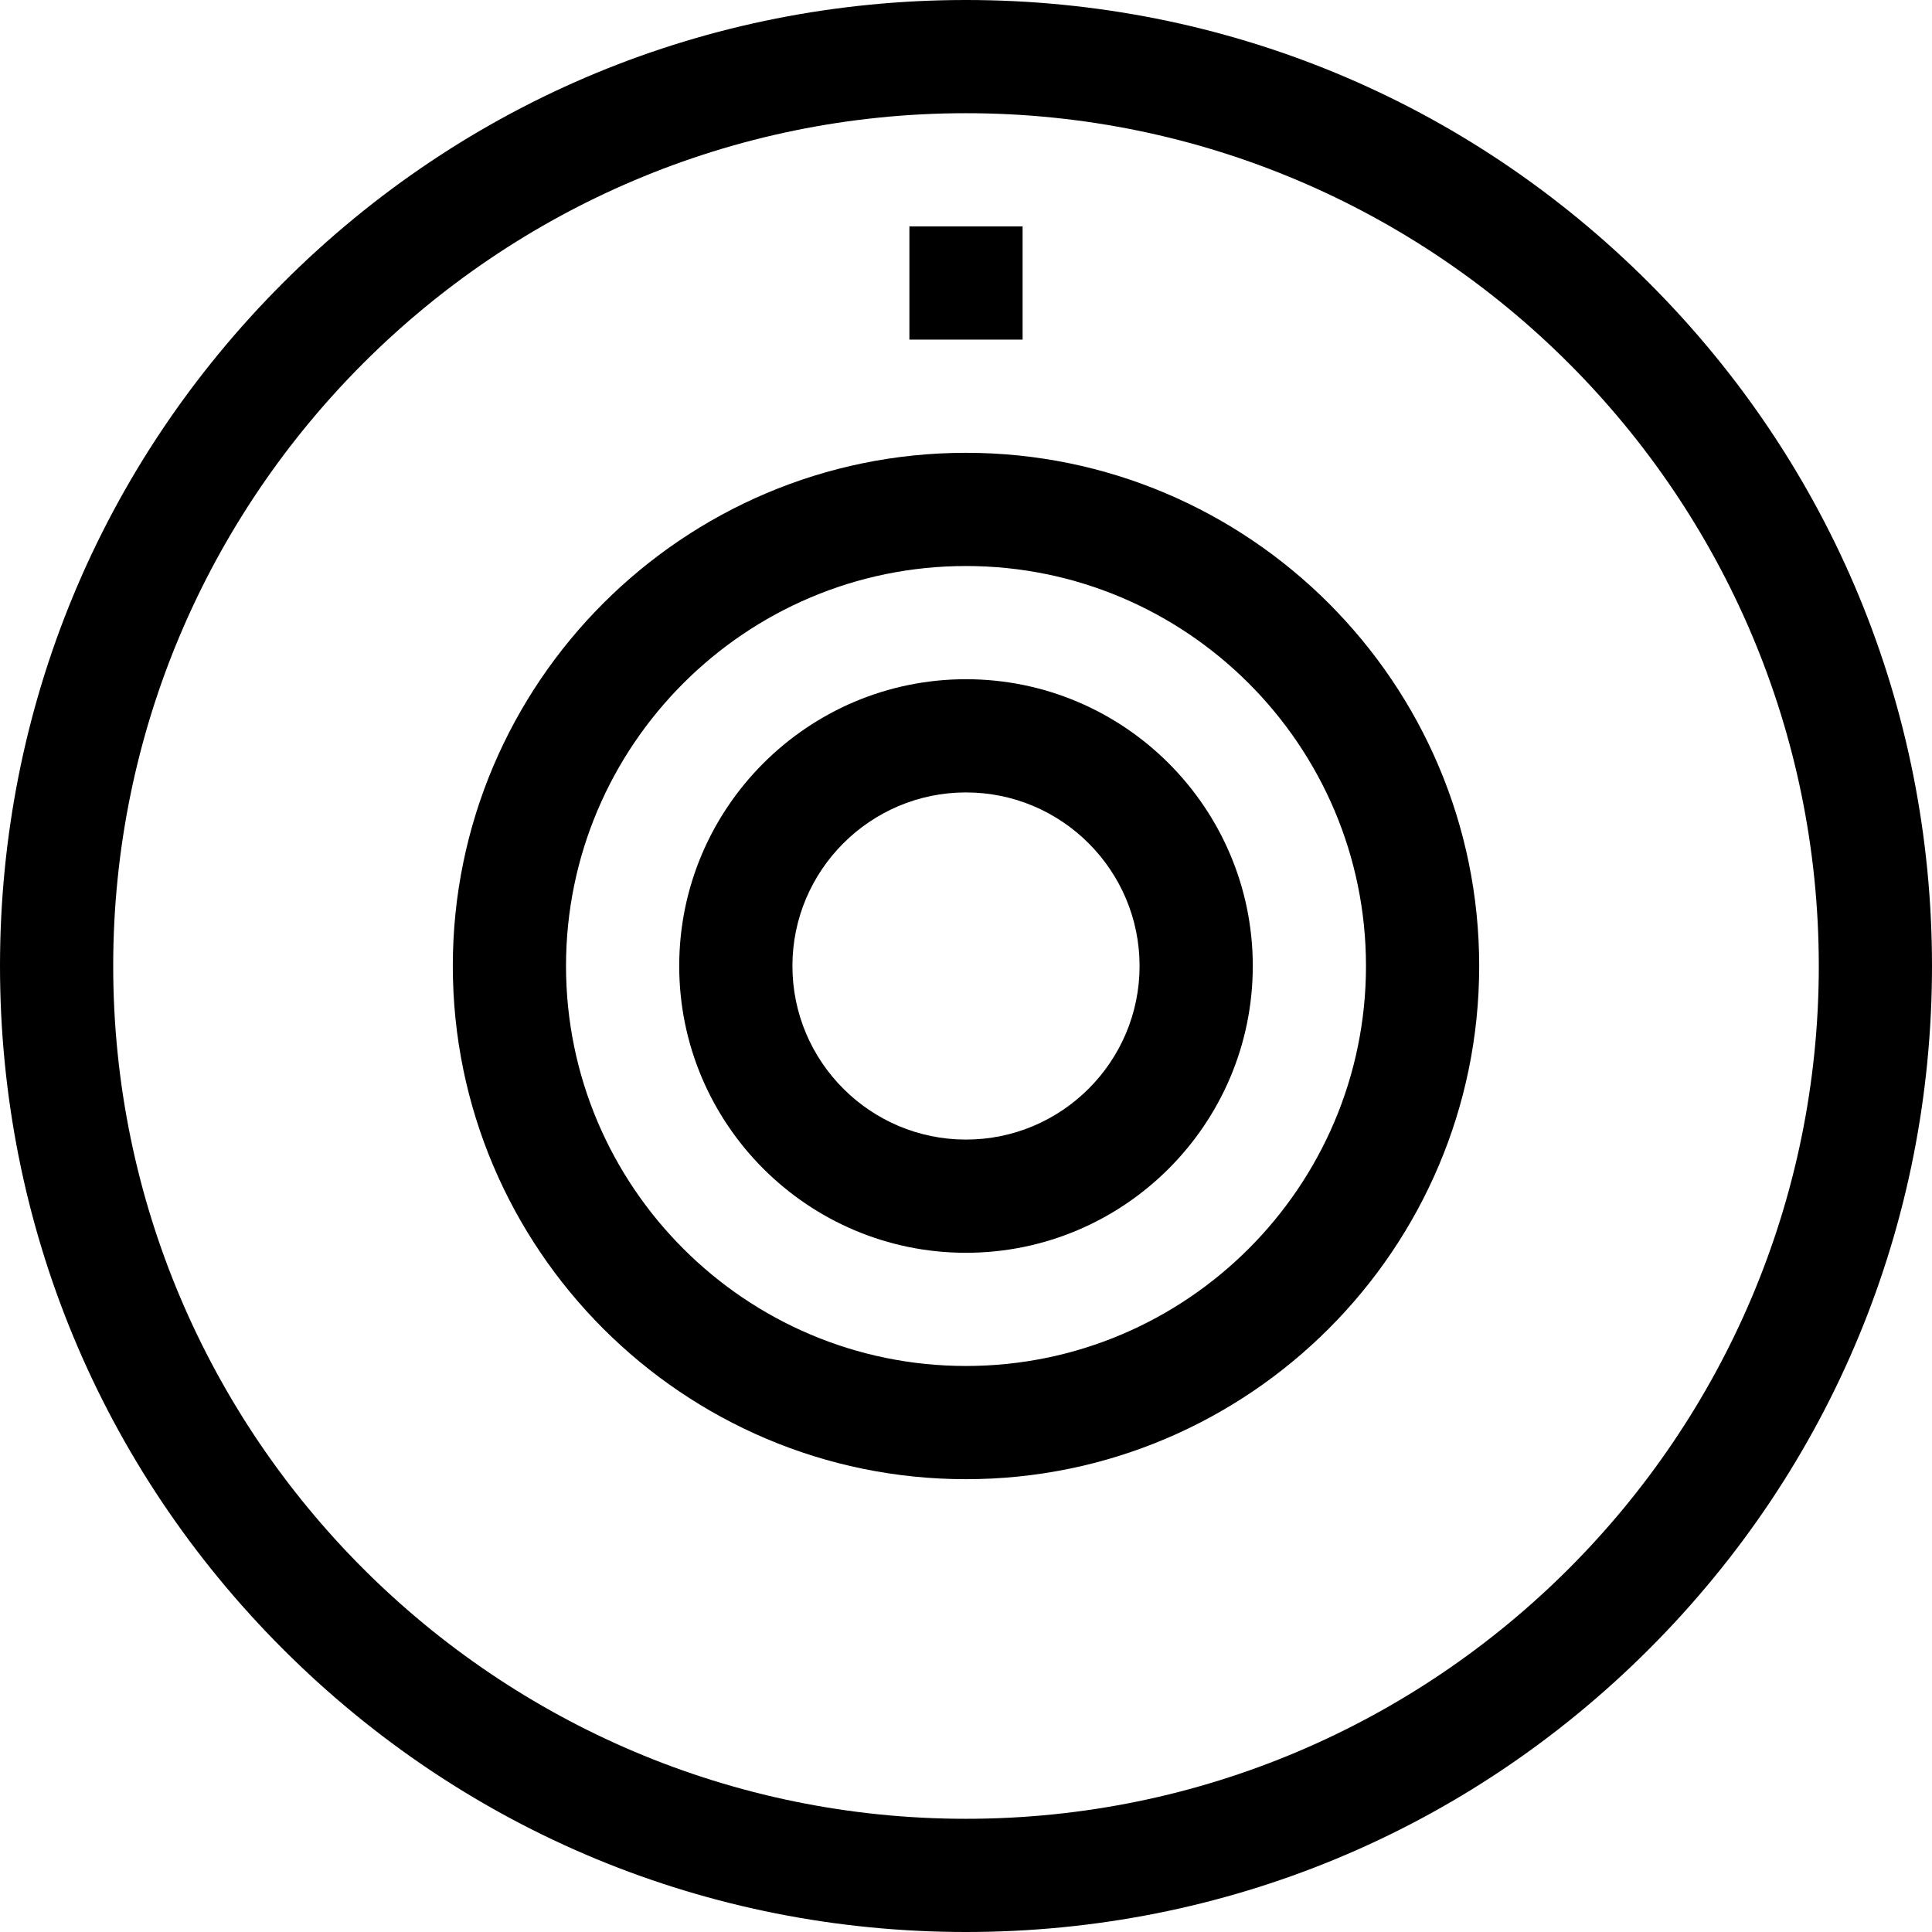 <svg height="512pt" viewBox="0 0 512 512" width="512pt" xmlns="http://www.w3.org/2000/svg"><path d="m437.02 74.98c-48.352-48.352-112.641-74.98-181.02-74.98s-132.668 26.629-181.02 74.98c-48.352 48.352-74.98 112.641-74.98 181.02s26.629 132.668 74.98 181.02c48.352 48.352 112.641 74.98 181.02 74.98s132.668-26.629 181.02-74.98c48.352-48.352 74.98-112.641 74.98-181.02s-26.629-132.668-74.98-181.02zm-181.02 407.02c-124.617 0-226-101.383-226-226s101.383-226 226-226 226 101.383 226 226-101.383 226-226 226zm0 0"/><path d="m256 120c-74.992 0-136 61.008-136 136s61.008 136 136 136 136-61.008 136-136-61.008-136-136-136zm0 242c-58.449 0-106-47.551-106-106s47.551-106 106-106 106 47.551 106 106-47.551 106-106 106zm0 0"/><path d="m241 60h30v30h-30zm0 0"/><path d="m256 180c-41.906 0-76 34.094-76 76s34.094 76 76 76 76-34.094 76-76-34.094-76-76-76zm0 122c-25.363 0-46-20.637-46-46s20.637-46 46-46 46 20.637 46 46-20.637 46-46 46zm0 0"/></svg>